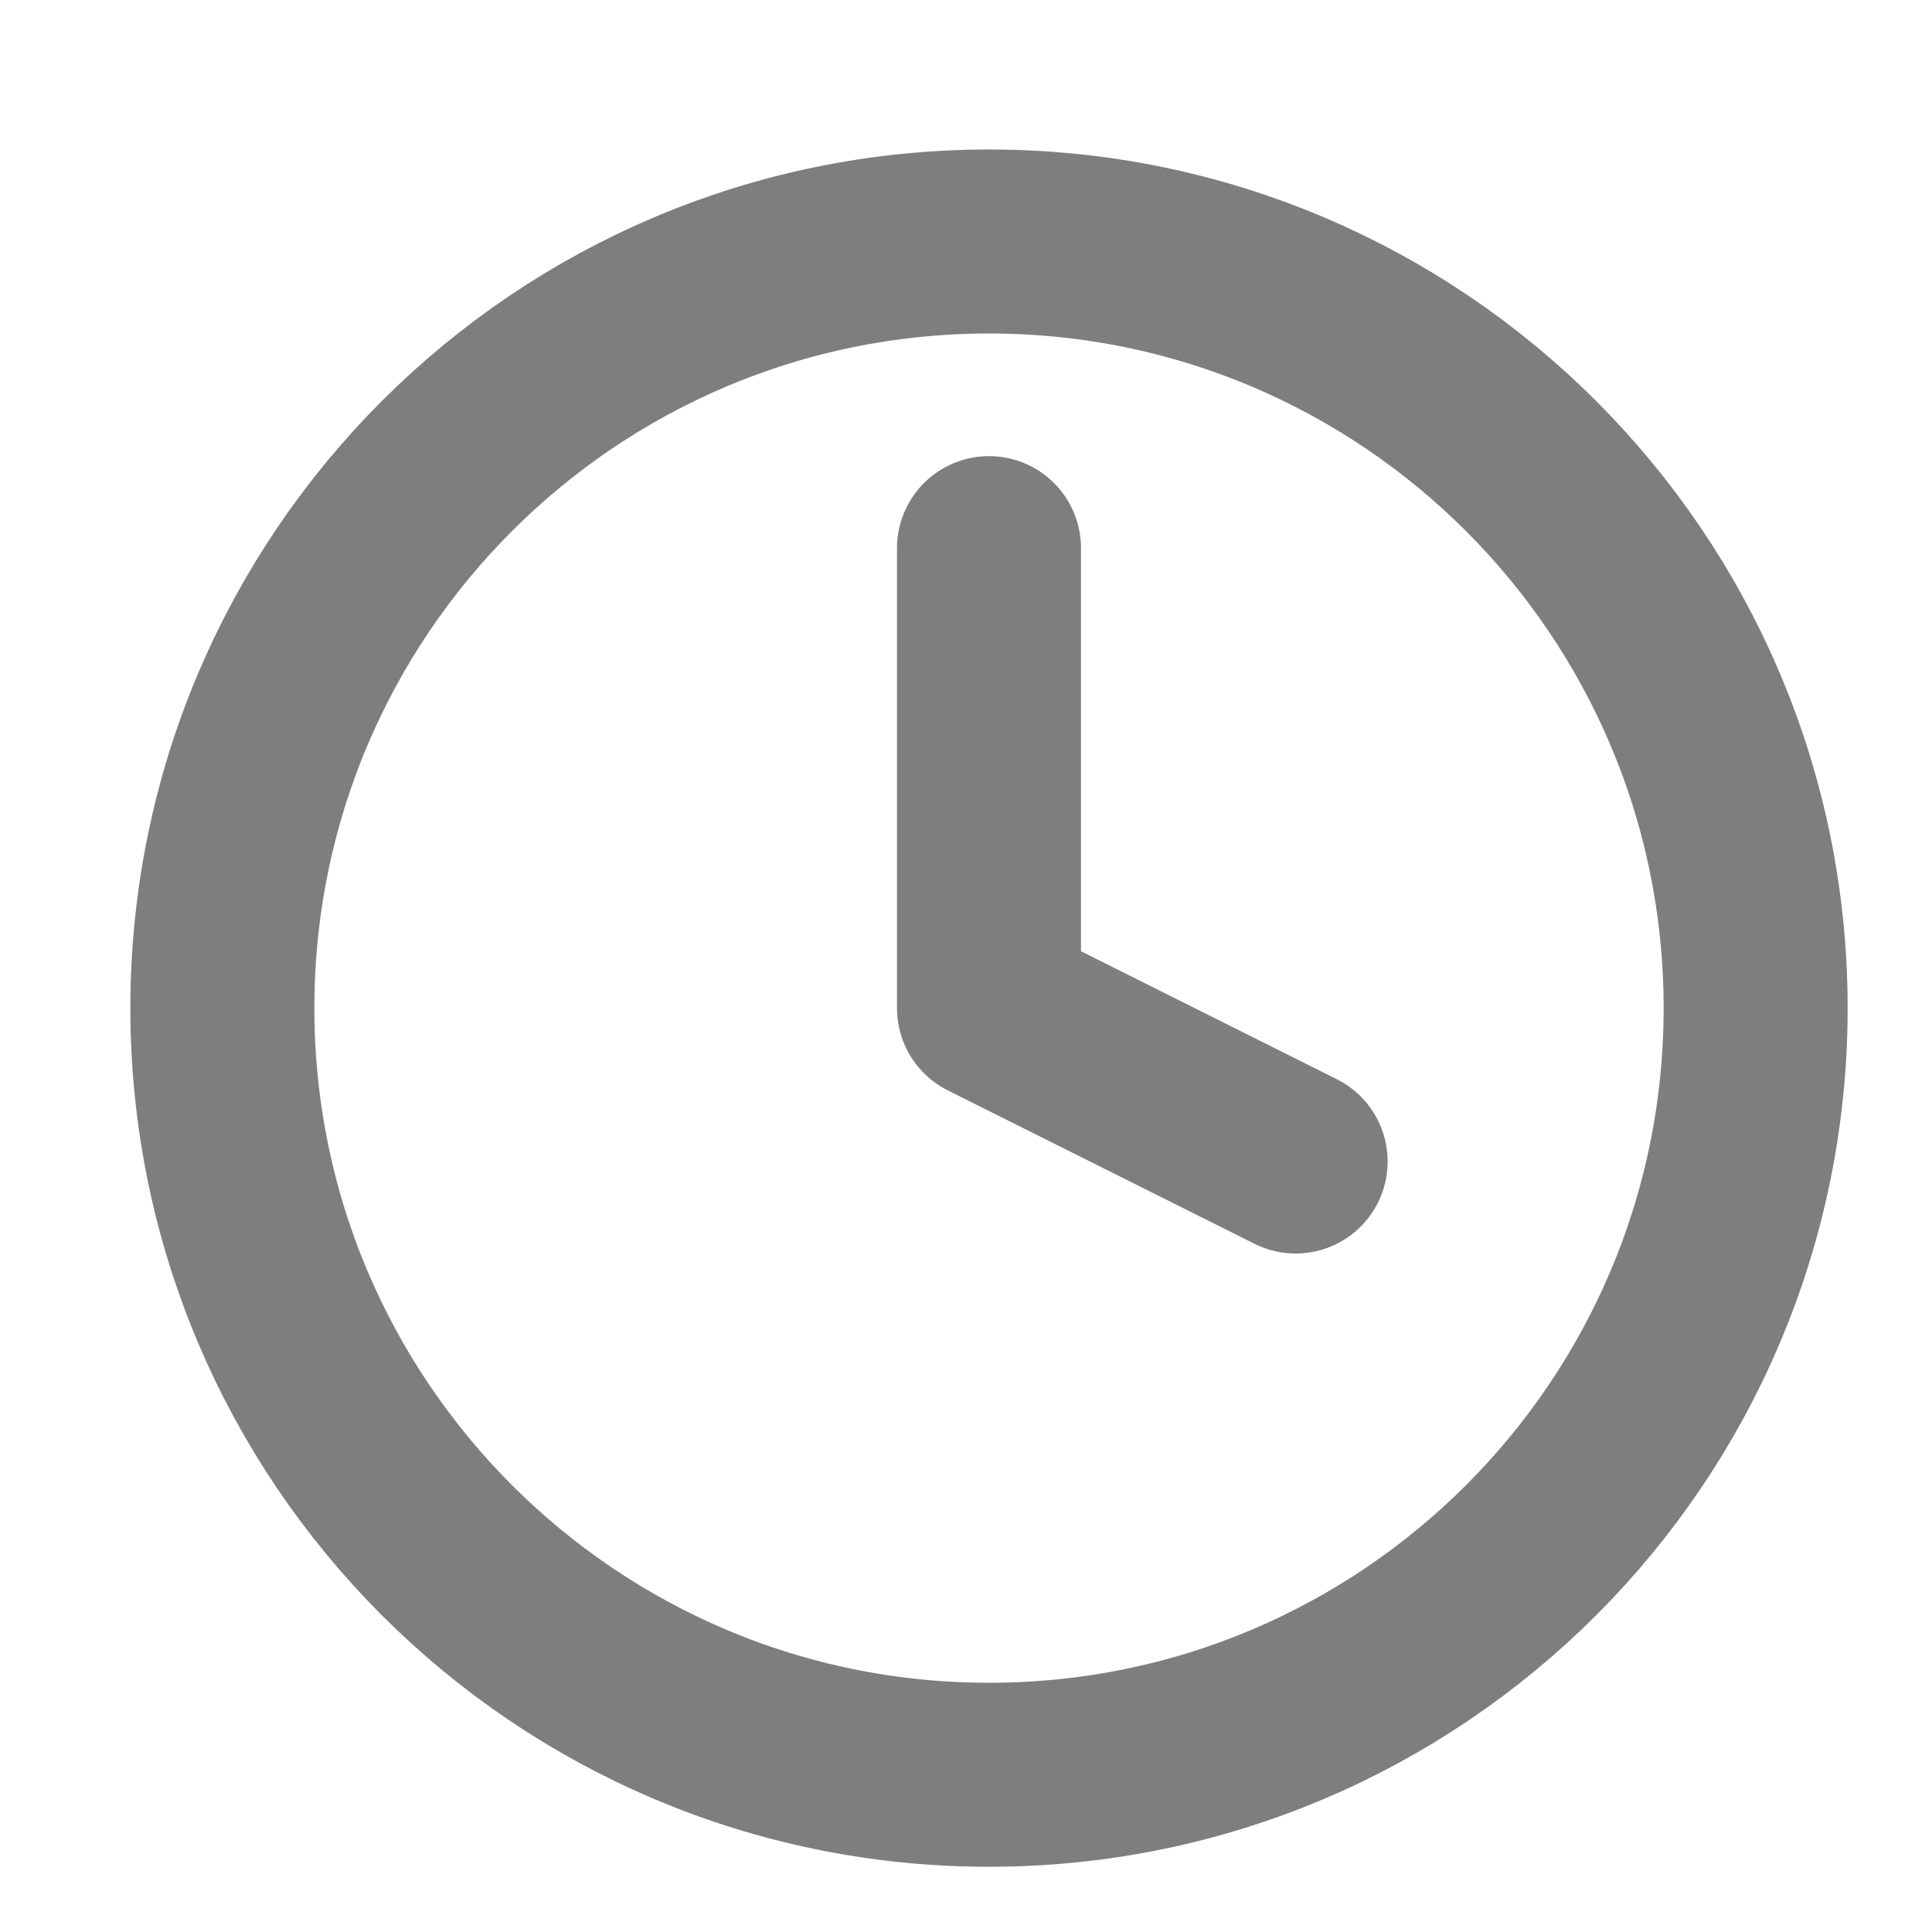 <svg width="21" height="21" viewBox="0 0 21 21" fill="none" xmlns="http://www.w3.org/2000/svg">
<g clip-path="url(#clip0_1_966)">
<path d="M10.75 19.291C15.352 19.291 19.083 15.56 19.083 10.958C19.083 6.356 15.352 2.625 10.75 2.625C6.148 2.625 2.417 6.356 2.417 10.958C2.417 15.56 6.148 19.291 10.75 19.291Z" stroke="#7E7E7E" stroke-width="2" stroke-linecap="round" stroke-linejoin="round"/>
<path d="M10.75 5.958V10.958L14.083 12.625" stroke="#7E7E7E" stroke-width="2" stroke-linecap="round" stroke-linejoin="round"/>
</g>
<defs>
<clipPath id="clip0_1_966">
<rect width="20" height="20" fill="white" transform="translate(0.75 0.958)"/>
</clipPath>
</defs>
</svg>
